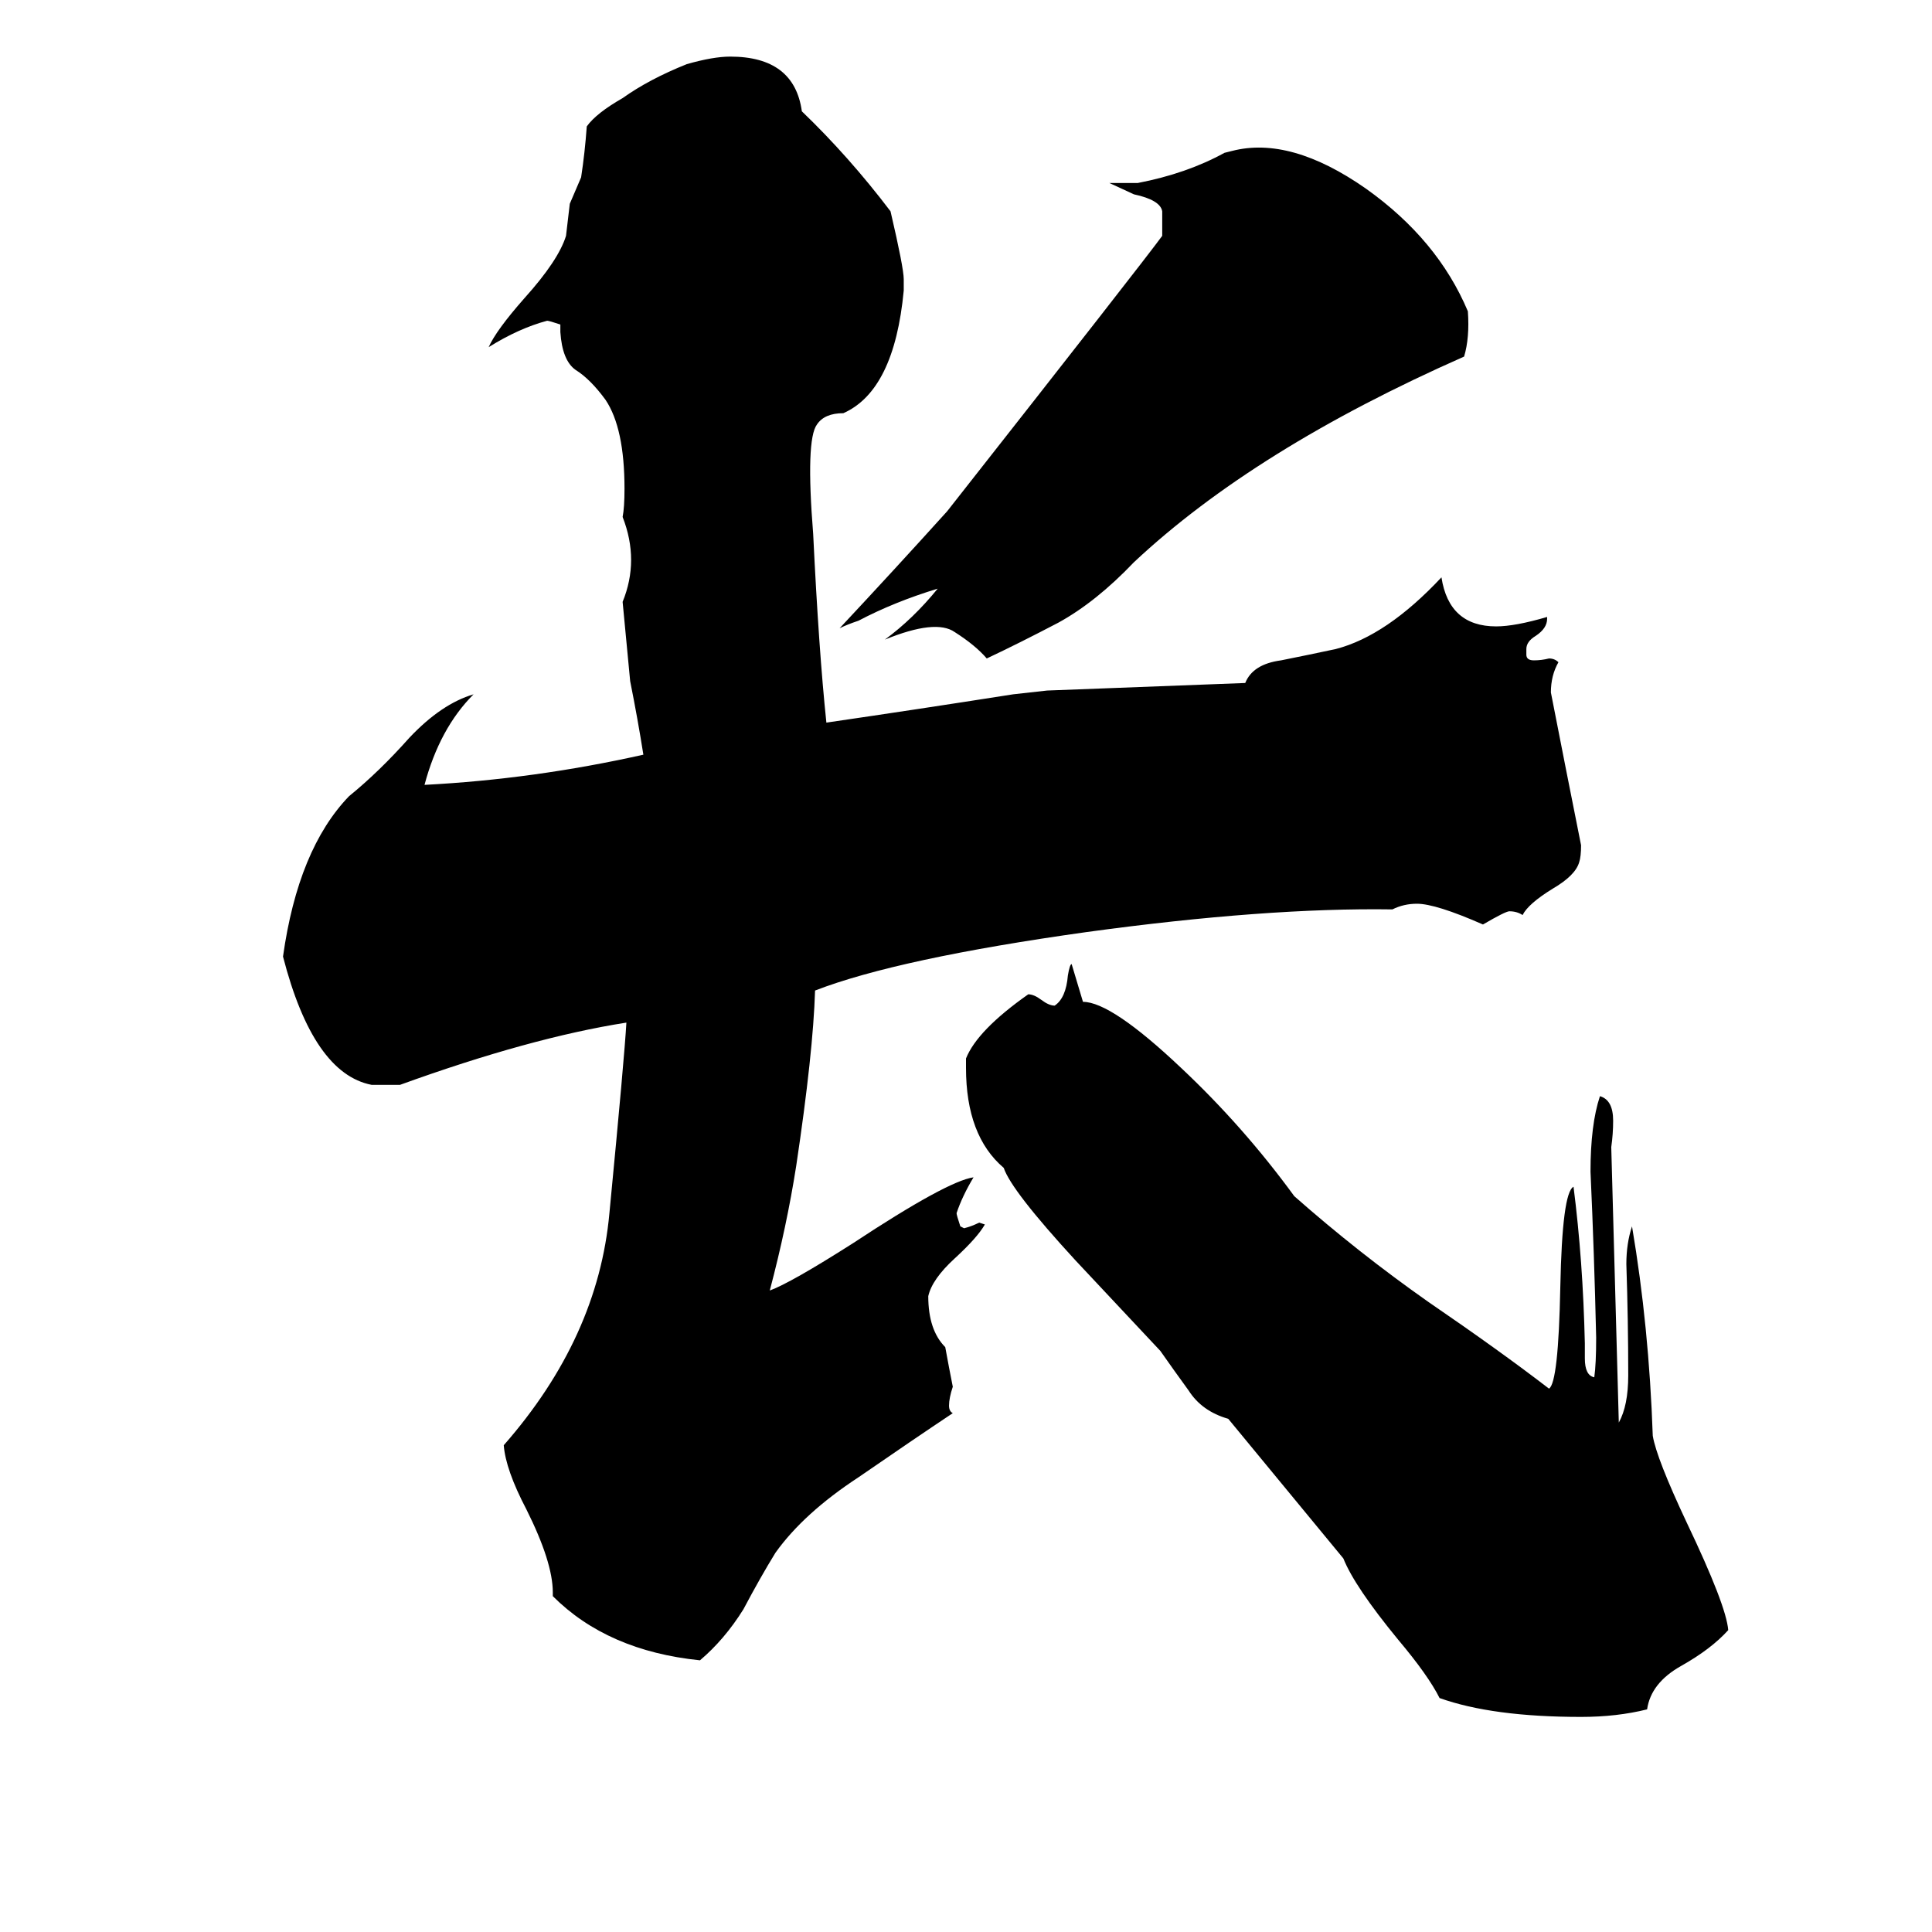 <svg xmlns="http://www.w3.org/2000/svg" viewBox="0 -800 1024 1024">
	<path fill="#000000" d="M330 -526Q331 -531 331 -541Q331 -573 321 -588Q313 -599 305 -604Q298 -609 297 -624V-628Q291 -630 290 -630Q275 -626 259 -616Q263 -625 278 -642Q296 -662 300 -675Q301 -683 302 -692Q305 -699 308 -706Q310 -719 311 -733Q316 -740 330 -748Q344 -758 364 -766Q378 -770 387 -770Q421 -770 425 -741Q450 -717 472 -688Q479 -658 479 -652V-646Q474 -593 447 -581Q437 -581 433 -575Q427 -567 431 -517Q434 -455 438 -417Q486 -424 537 -432L555 -434L660 -438Q664 -448 679 -450Q694 -453 708 -456Q735 -463 764 -494Q768 -468 793 -468Q803 -468 820 -473V-472Q820 -467 814 -463Q809 -460 809 -456V-453Q809 -450 813 -450Q817 -450 821 -451Q824 -451 826 -449Q822 -442 822 -433Q830 -392 838 -352Q838 -346 837 -343Q835 -336 823 -329Q810 -321 807 -315Q804 -317 800 -317Q798 -317 786 -310Q761 -321 751 -321Q744 -321 738 -318Q671 -319 576 -306Q476 -292 432 -275Q431 -242 422 -182Q417 -150 408 -116Q419 -120 452 -141Q502 -174 516 -176Q510 -166 507 -157Q507 -156 509 -150L511 -149Q515 -150 519 -152L522 -151Q518 -144 506 -133Q494 -122 492 -113Q492 -95 501 -86Q503 -75 505 -65Q503 -59 503 -55Q503 -52 505 -51Q484 -37 455 -17Q426 2 411 23Q403 36 394 53Q384 69 371 80Q322 75 293 46V44Q293 28 279 0Q268 -21 267 -34Q317 -91 323 -157Q331 -240 332 -258Q281 -250 212 -225H197Q166 -231 150 -293Q158 -350 185 -378Q201 -391 217 -409Q234 -427 251 -432Q233 -414 225 -384Q283 -387 341 -400Q338 -419 334 -439Q332 -460 330 -481Q339 -503 330 -526ZM651 -48Q637 -52 630 -63Q622 -74 615 -84Q614 -85 570 -132Q536 -169 532 -181Q512 -198 512 -234V-239Q518 -254 545 -273Q548 -273 552 -270Q556 -267 559 -267Q565 -271 566 -283Q567 -289 568 -289L574 -269Q589 -269 626 -234Q659 -203 686 -166Q720 -136 757 -110Q795 -84 821 -64Q826 -67 827 -118Q828 -168 834 -171Q839 -132 840 -88V-80Q840 -71 845 -70Q846 -77 846 -91Q845 -135 843 -179Q843 -204 848 -219Q855 -217 855 -206Q855 -199 854 -192Q856 -119 858 -46Q863 -55 863 -71Q863 -100 862 -130Q862 -141 865 -150Q874 -97 876 -39Q878 -27 894 7Q915 51 916 64Q907 74 891 83Q875 92 873 106Q857 110 838 110Q791 110 763 100Q757 88 741 69Q718 41 712 26ZM778 -635Q779 -621 776 -611Q665 -562 601 -502Q581 -481 561 -470Q540 -459 523 -451Q517 -458 506 -465Q496 -472 469 -461Q484 -472 497 -488Q474 -481 455 -471Q449 -469 445 -467Q474 -498 502 -529Q605 -660 616 -675V-688Q615 -694 601 -697L588 -703H603Q629 -708 649 -719L653 -720Q684 -728 724 -700Q762 -673 778 -635Z"/>
</svg>